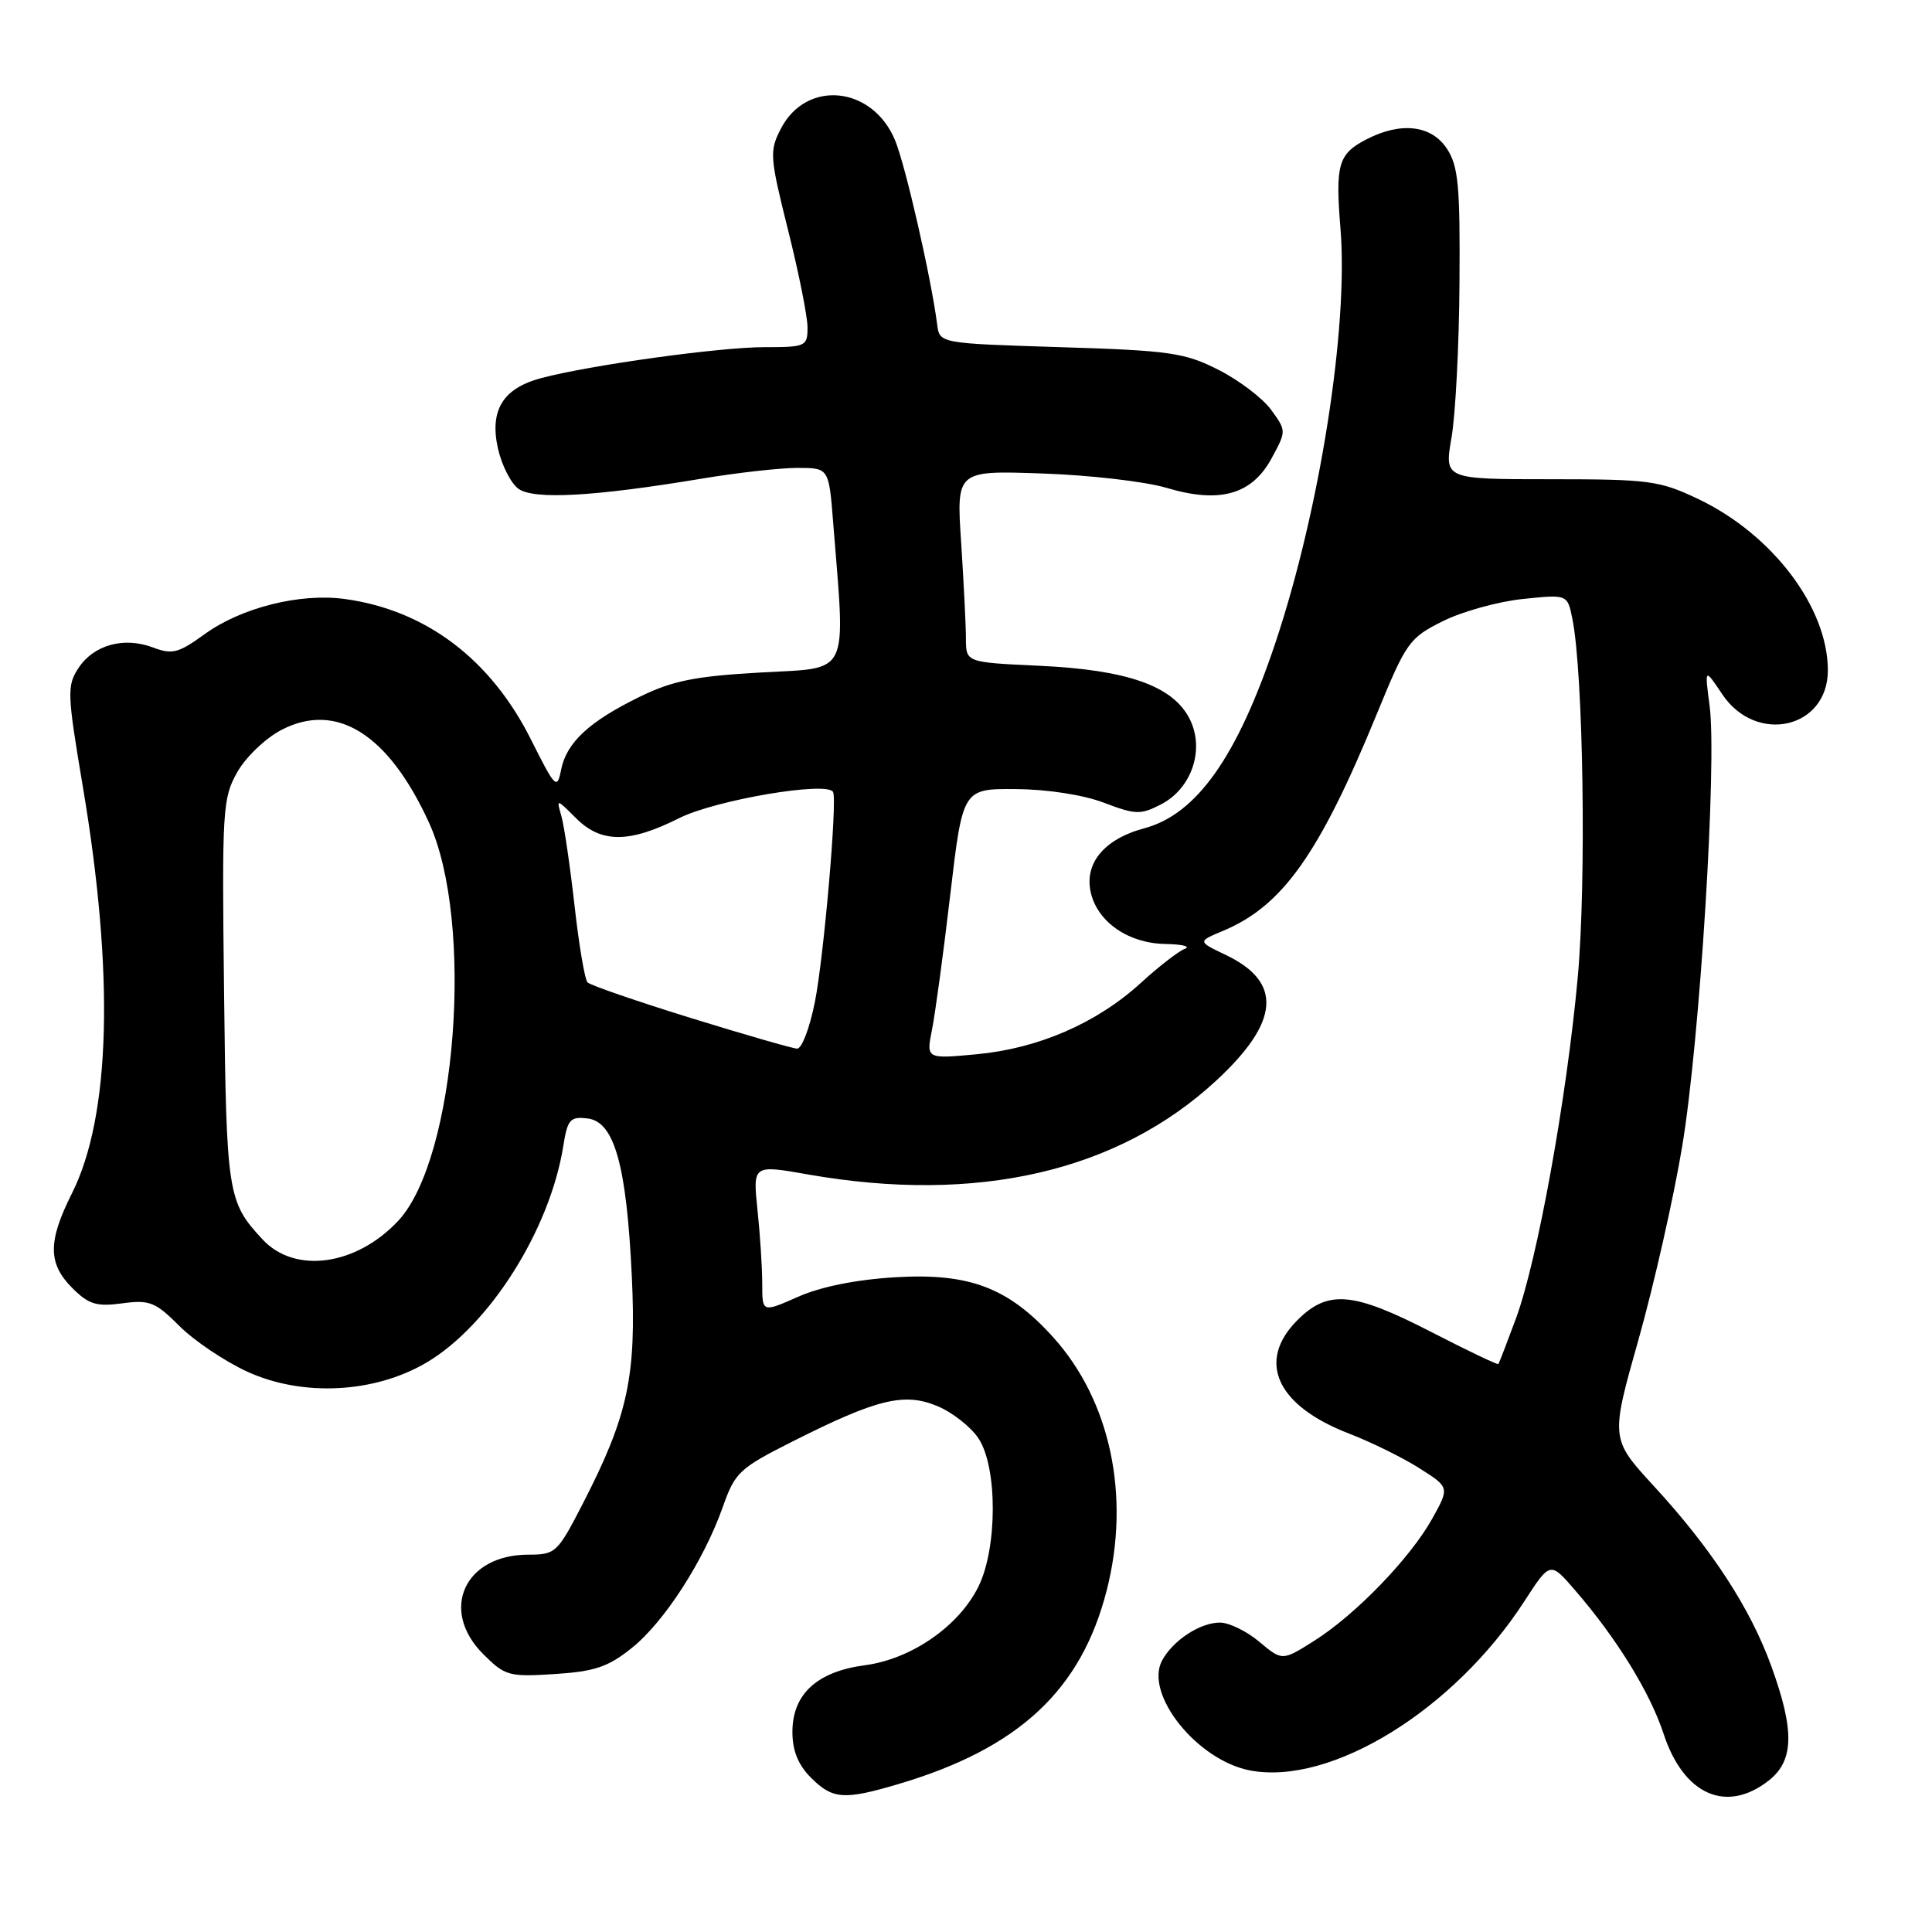 <?xml version="1.0" encoding="UTF-8" standalone="no"?>
<!DOCTYPE svg PUBLIC "-//W3C//DTD SVG 1.1//EN" "http://www.w3.org/Graphics/SVG/1.1/DTD/svg11.dtd" >
<svg xmlns="http://www.w3.org/2000/svg" xmlns:xlink="http://www.w3.org/1999/xlink" version="1.1" viewBox="0 0 256 256">
 <g >
 <path fill="currentColor"
d=" M 119.07 236.39 C 134.98 231.67 143.26 223.97 146.64 210.75 C 149.83 198.29 147.15 185.60 139.55 177.19 C 133.63 170.63 128.46 168.66 118.68 169.24 C 113.46 169.55 108.78 170.49 105.75 171.83 C 101.00 173.93 101.00 173.93 101.00 170.11 C 101.00 168.01 100.72 163.60 100.37 160.31 C 99.75 154.33 99.75 154.33 107.12 155.63 C 129.46 159.54 148.09 155.26 161.13 143.21 C 169.60 135.38 169.99 130.12 162.37 126.51 C 158.68 124.75 158.68 124.75 162.09 123.33 C 169.96 120.03 174.83 113.15 182.45 94.57 C 186.33 85.10 186.73 84.53 191.18 82.31 C 193.74 81.03 198.51 79.71 201.77 79.37 C 207.70 78.75 207.70 78.75 208.35 82.01 C 209.80 89.24 210.21 116.94 209.06 129.50 C 207.59 145.60 203.71 167.01 200.87 174.71 C 199.69 177.89 198.65 180.61 198.54 180.74 C 198.44 180.87 194.43 178.96 189.64 176.49 C 179.28 171.16 175.98 170.87 171.92 174.92 C 166.47 180.37 169.14 186.25 178.74 189.95 C 181.62 191.06 185.81 193.11 188.03 194.52 C 192.08 197.08 192.08 197.08 189.79 201.21 C 186.88 206.44 179.65 213.93 174.15 217.41 C 169.90 220.09 169.90 220.09 166.87 217.55 C 165.21 216.15 162.86 215.00 161.65 215.00 C 159.01 215.00 155.41 217.37 153.98 220.03 C 151.60 224.49 158.65 233.28 165.67 234.60 C 176.40 236.61 192.67 226.57 201.97 212.20 C 205.41 206.89 205.41 206.89 208.69 210.70 C 214.24 217.11 218.63 224.25 220.44 229.75 C 223.09 237.83 228.75 240.34 234.37 235.93 C 237.72 233.29 237.81 229.32 234.71 220.78 C 231.91 213.06 226.81 205.25 219.17 196.94 C 213.39 190.65 213.39 190.65 217.12 177.47 C 219.16 170.22 221.77 158.71 222.90 151.89 C 225.24 137.85 227.53 101.05 226.53 93.50 C 225.87 88.50 225.87 88.50 228.21 92.00 C 232.71 98.70 242.20 96.55 242.20 88.83 C 242.20 80.49 234.86 70.80 225.00 66.11 C 219.88 63.68 218.53 63.50 205.44 63.50 C 191.38 63.50 191.38 63.50 192.33 58.00 C 192.86 54.98 193.34 45.73 193.39 37.46 C 193.48 24.63 193.24 22.02 191.73 19.71 C 189.68 16.58 185.63 16.10 181.07 18.46 C 177.32 20.40 176.93 21.77 177.62 30.29 C 178.69 43.40 174.88 67.60 168.98 85.23 C 163.93 100.30 158.55 107.90 151.63 109.75 C 146.25 111.19 143.58 114.47 144.57 118.41 C 145.53 122.24 149.57 124.99 154.38 125.08 C 156.65 125.12 157.82 125.41 157.00 125.72 C 156.18 126.03 153.55 128.06 151.18 130.23 C 145.33 135.57 137.62 138.92 129.46 139.69 C 122.72 140.32 122.72 140.32 123.50 136.41 C 123.93 134.26 125.02 126.20 125.92 118.50 C 127.57 104.50 127.57 104.50 134.64 104.56 C 138.82 104.59 143.57 105.33 146.29 106.37 C 150.47 107.96 151.14 107.98 153.85 106.58 C 157.96 104.45 159.68 99.21 157.60 95.19 C 155.37 90.87 149.35 88.76 137.75 88.22 C 128.00 87.77 128.00 87.77 127.99 84.63 C 127.99 82.91 127.70 77.19 127.36 71.92 C 126.72 62.34 126.72 62.34 138.11 62.74 C 144.37 62.95 151.78 63.81 154.56 64.64 C 161.61 66.75 165.87 65.55 168.48 60.75 C 170.46 57.10 170.46 57.10 168.43 54.30 C 167.31 52.76 164.17 50.38 161.45 49.00 C 156.96 46.73 155.03 46.45 140.50 46.00 C 124.50 45.50 124.50 45.50 124.18 43.00 C 123.39 36.84 119.97 21.86 118.59 18.56 C 115.59 11.38 106.85 10.51 103.47 17.05 C 101.94 20.02 101.99 20.74 104.42 30.48 C 105.84 36.13 107.00 41.94 107.00 43.38 C 107.00 45.90 106.78 46.00 101.29 46.00 C 95.36 46.00 78.26 48.37 71.75 50.09 C 66.63 51.44 64.84 54.36 65.99 59.47 C 66.49 61.66 67.70 64.04 68.69 64.76 C 70.71 66.24 78.71 65.80 93.00 63.42 C 97.67 62.64 103.37 62.00 105.66 62.00 C 109.83 62.00 109.83 62.00 110.40 69.25 C 112.04 89.91 112.76 88.43 100.80 89.11 C 92.11 89.60 89.11 90.20 84.78 92.32 C 78.07 95.60 75.07 98.38 74.35 101.99 C 73.82 104.67 73.59 104.44 70.37 98.02 C 65.04 87.35 56.42 80.84 45.69 79.37 C 39.75 78.56 31.97 80.51 27.10 84.04 C 23.65 86.54 22.82 86.76 20.26 85.79 C 16.41 84.34 12.41 85.45 10.39 88.53 C 8.86 90.86 8.90 91.91 10.98 104.26 C 15.17 129.12 14.66 147.91 9.53 158.13 C 6.33 164.50 6.34 167.43 9.58 170.67 C 11.75 172.84 12.78 173.16 16.19 172.70 C 19.82 172.21 20.59 172.52 23.78 175.71 C 25.73 177.66 29.78 180.38 32.78 181.76 C 40.07 185.09 49.56 184.62 56.46 180.58 C 64.83 175.67 72.86 162.98 74.64 151.85 C 75.20 148.32 75.55 147.93 77.85 148.20 C 81.41 148.62 83.02 154.37 83.72 169.13 C 84.34 182.36 83.21 187.62 77.22 199.25 C 73.87 205.76 73.62 206.00 70.01 206.00 C 61.53 206.00 58.20 213.36 64.04 219.19 C 66.91 222.06 67.43 222.21 73.50 221.82 C 78.81 221.48 80.58 220.88 83.71 218.37 C 88.03 214.91 93.27 206.78 95.79 199.64 C 97.39 195.10 97.98 194.55 105.00 191.01 C 116.23 185.35 119.81 184.48 124.22 186.32 C 126.21 187.15 128.67 189.09 129.67 190.62 C 132.19 194.46 132.17 205.15 129.64 210.25 C 127.03 215.50 120.77 219.83 114.62 220.65 C 108.25 221.49 105.00 224.48 105.00 229.50 C 105.00 231.98 105.76 233.85 107.45 235.55 C 110.34 238.43 111.82 238.54 119.07 236.39 Z  M 34.81 164.25 C 30.16 159.26 30.00 158.28 29.69 131.53 C 29.40 107.25 29.49 105.77 31.44 102.31 C 32.58 100.30 35.20 97.80 37.32 96.70 C 44.59 92.95 51.45 97.25 56.82 108.95 C 62.89 122.14 60.48 153.50 52.77 161.76 C 47.21 167.71 39.09 168.84 34.81 164.25 Z  M 91.50 134.88 C 84.35 132.66 78.21 130.55 77.85 130.17 C 77.49 129.80 76.71 125.22 76.13 120.00 C 75.54 114.78 74.76 109.44 74.39 108.15 C 73.72 105.81 73.72 105.81 76.31 108.40 C 79.64 111.74 83.37 111.74 89.99 108.41 C 94.78 106.00 109.68 103.47 110.39 104.95 C 110.96 106.12 109.16 126.81 107.98 132.75 C 107.30 136.19 106.24 138.98 105.62 138.95 C 105.00 138.92 98.65 137.09 91.50 134.88 Z "/>
</g>
</svg>
